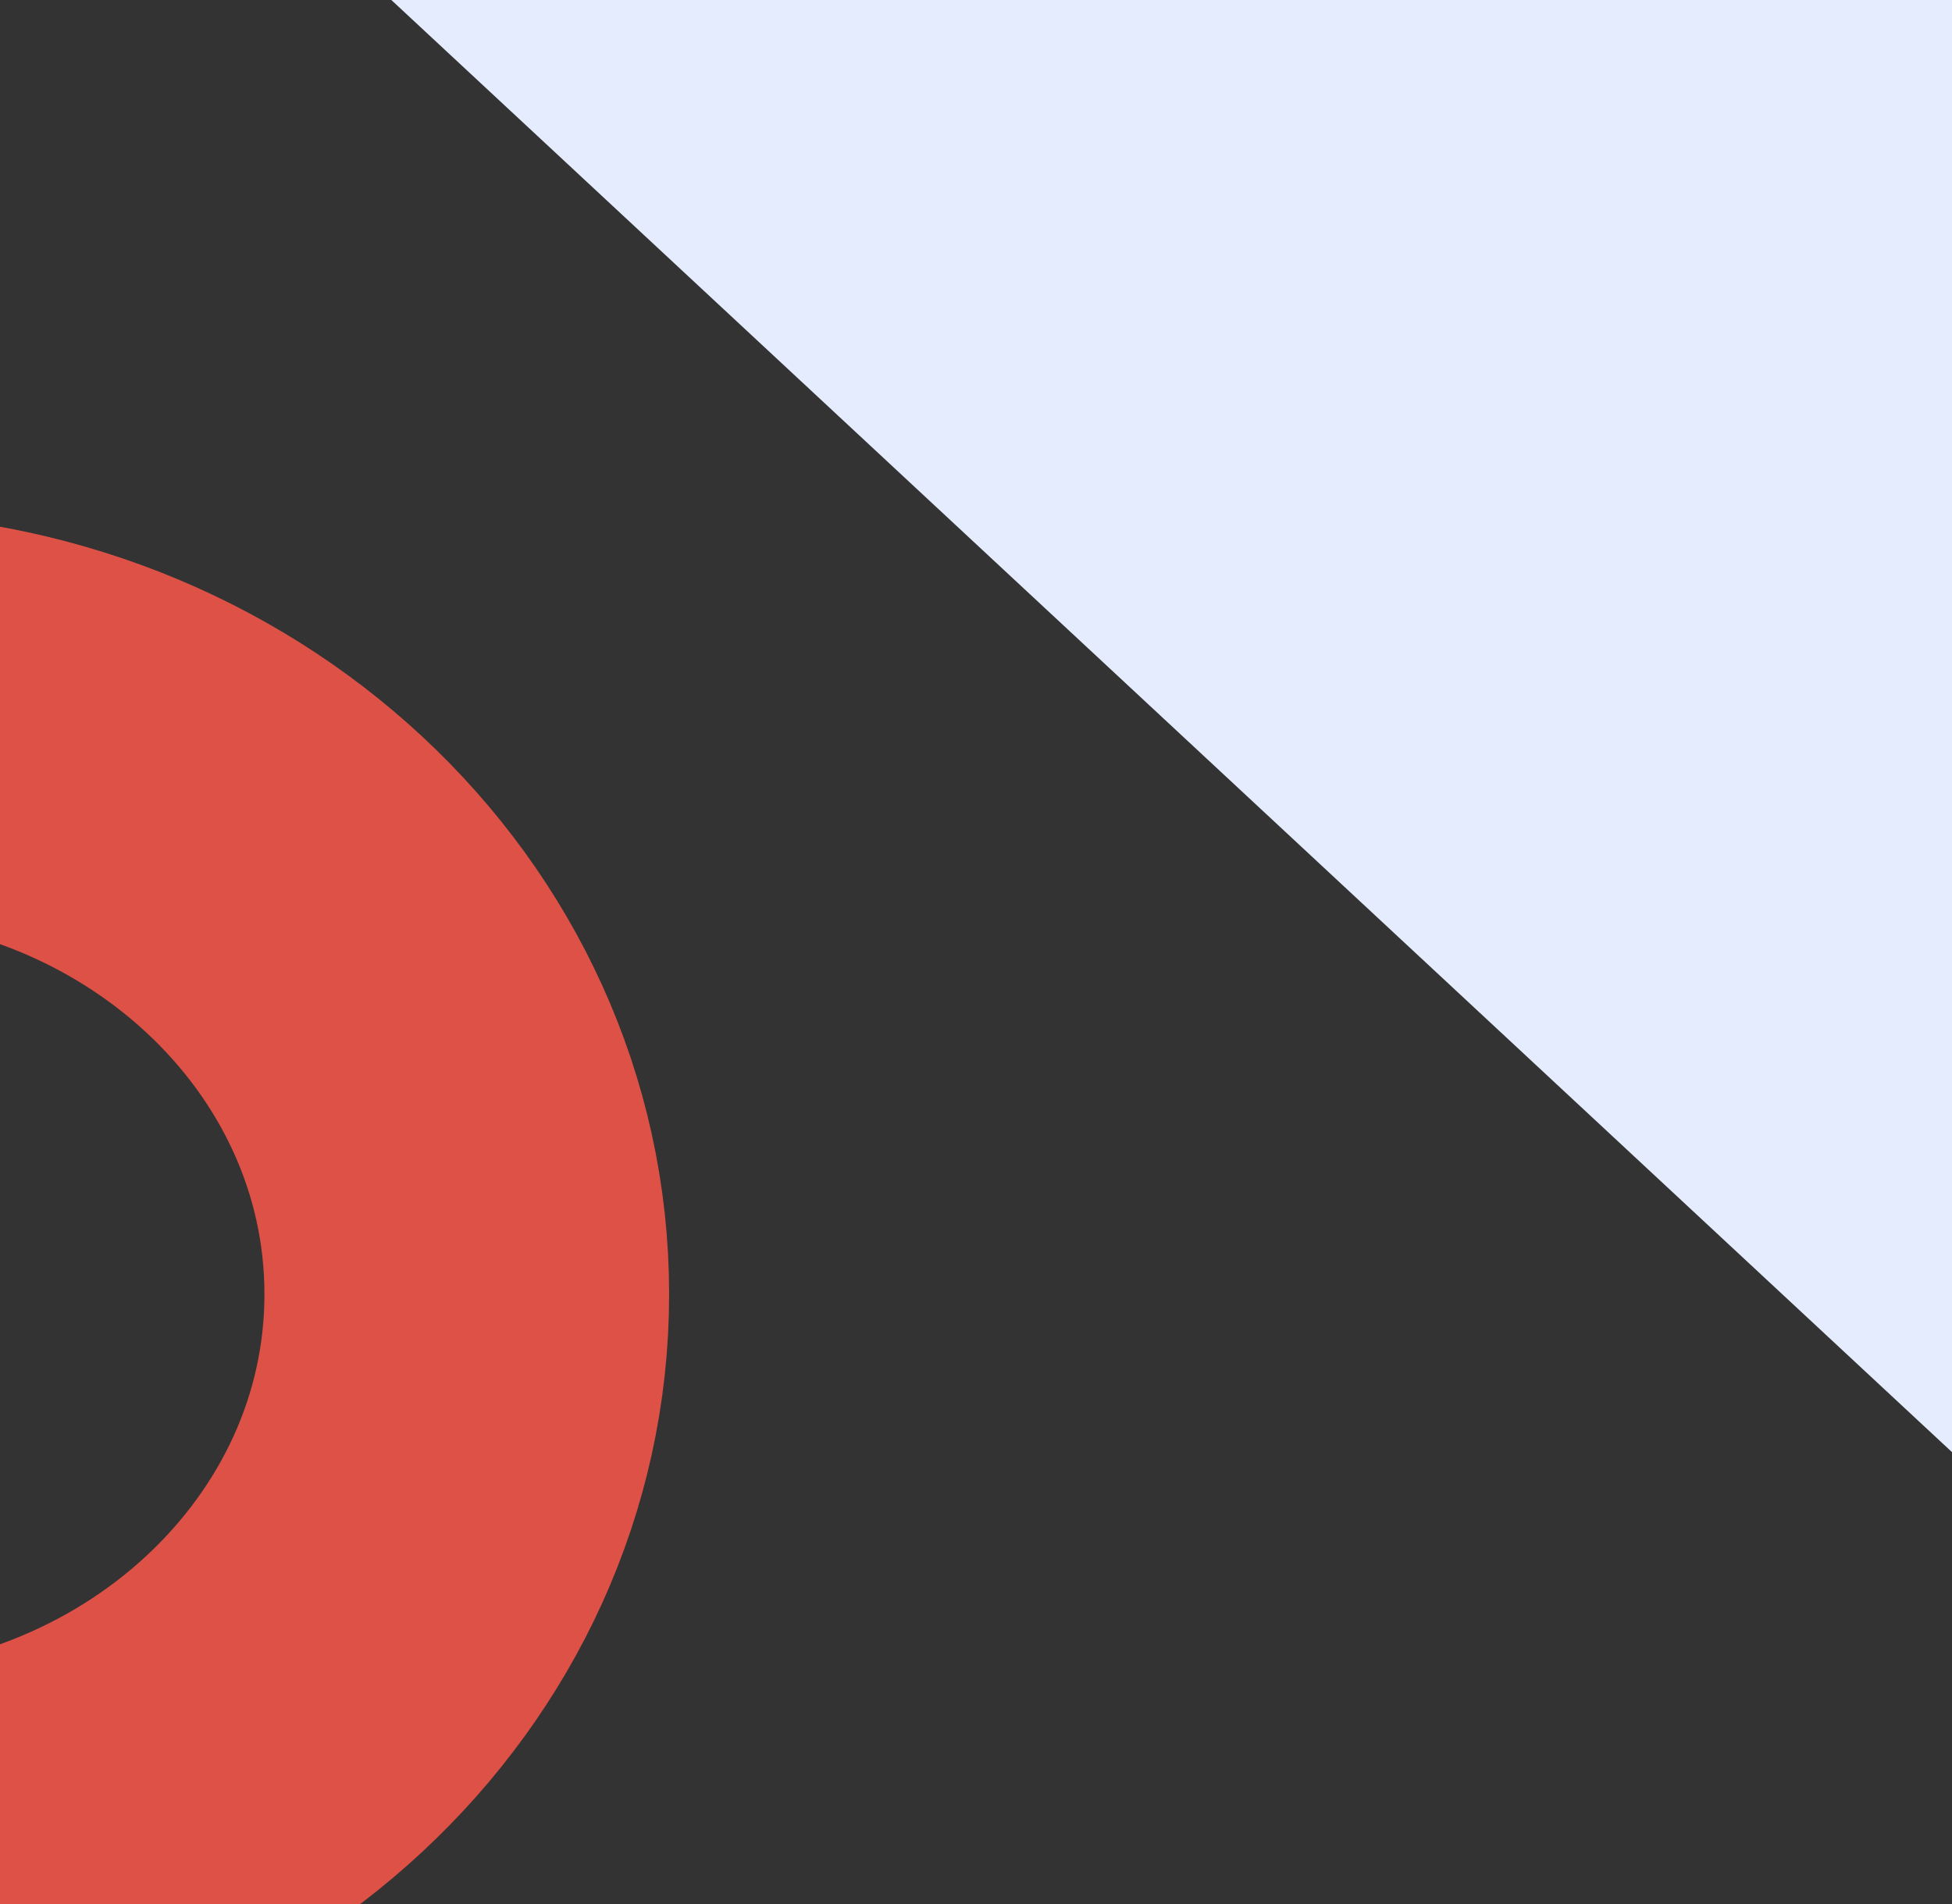 <svg width="328" height="320" viewBox="0 0 328 320" fill="none" xmlns="http://www.w3.org/2000/svg">
<rect x="0" y="0" width="328" height="320" fill="#333333" stroke="none"/>
<g clip-path="url(#clip0_12_249)">
<path d="M328 0H65.758L328 244.055V0Z" fill="#E5ECFD"/>
<path d="M-26.145 314.839C31.613 314.839 78.435 271.264 78.435 217.512C78.435 163.759 31.613 120.184 -26.145 120.184C-83.903 120.184 -130.725 163.759 -130.725 217.512C-130.725 271.264 -83.903 314.839 -26.145 314.839Z" stroke="#DE5146" stroke-width="68"/>
</g>
<defs>
<clipPath id="clip0_12_249">
<rect width="328" height="320" fill="white"/>
</clipPath>
</defs>
</svg>
